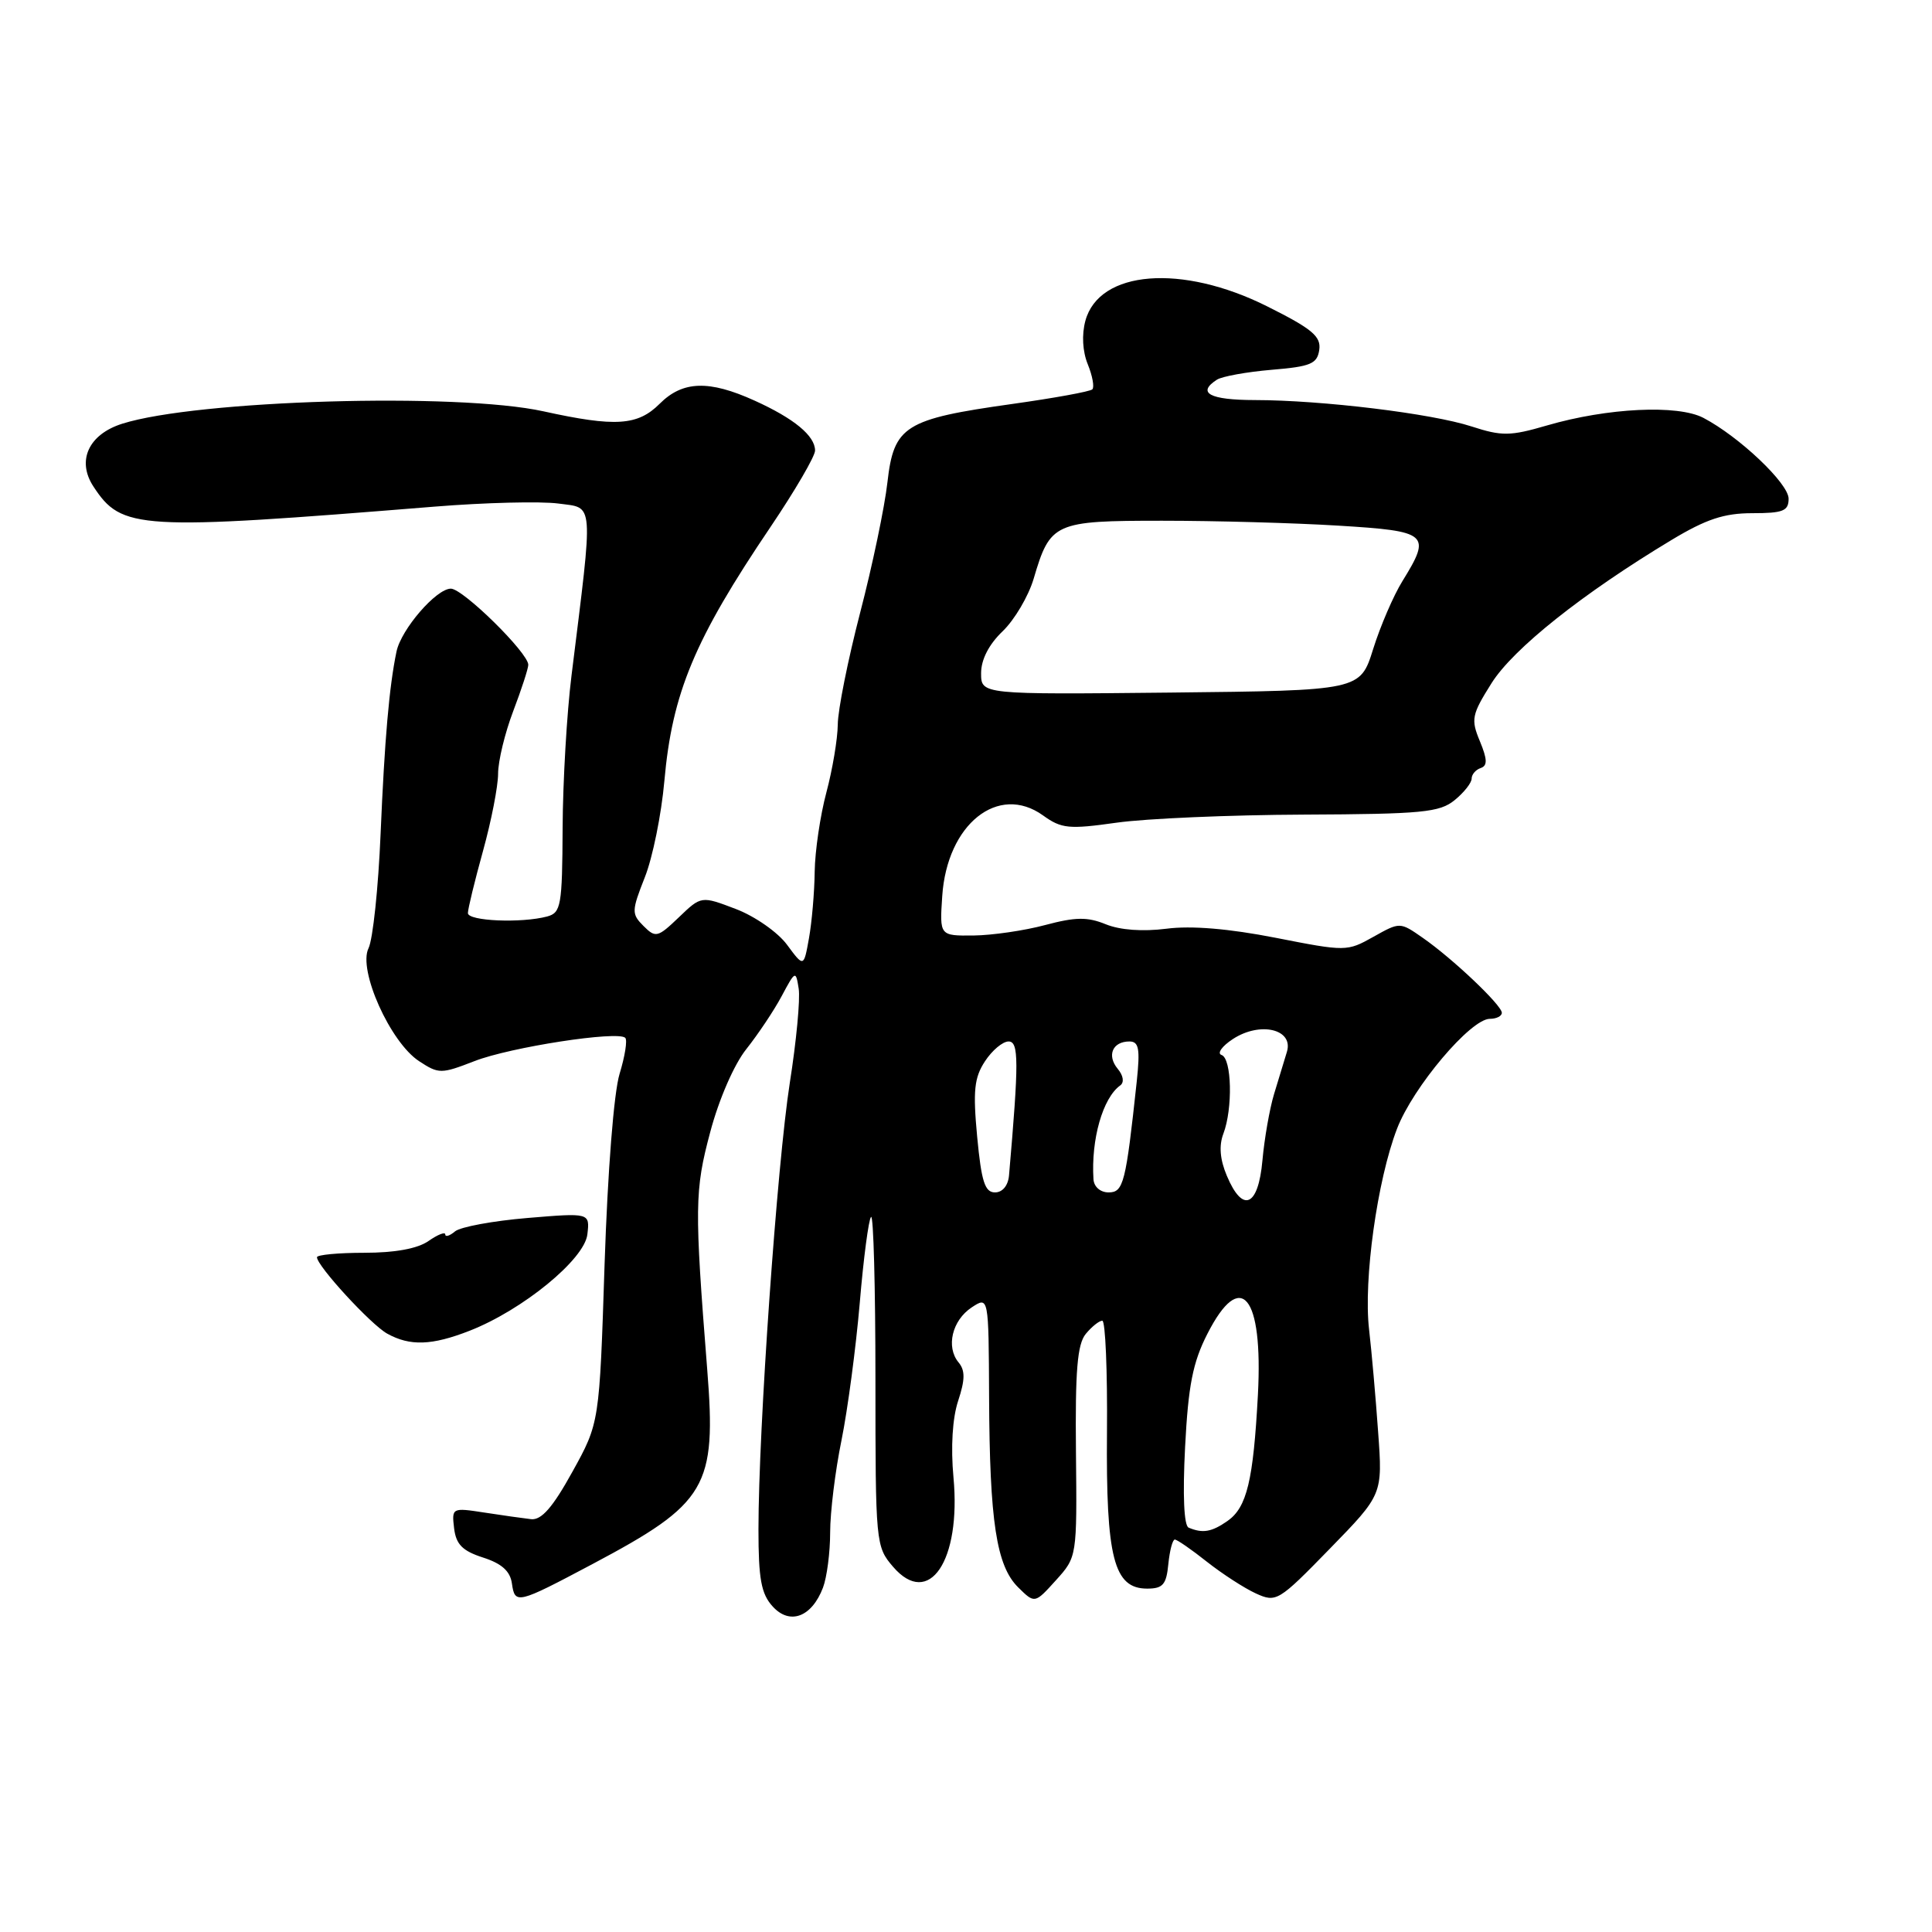 <?xml version="1.0" encoding="UTF-8" standalone="no"?>
<!DOCTYPE svg PUBLIC "-//W3C//DTD SVG 1.1//EN" "http://www.w3.org/Graphics/SVG/1.1/DTD/svg11.dtd" >
<svg xmlns="http://www.w3.org/2000/svg" xmlns:xlink="http://www.w3.org/1999/xlink" version="1.1" viewBox="0 0 256 256">
 <g >
 <path fill="currentColor"
d=" M 109.05 210.37 C 109.57 209.00 110.00 205.70 110.00 203.04 C 110.00 200.39 110.67 194.90 111.50 190.86 C 112.32 186.81 113.41 178.62 113.92 172.67 C 114.42 166.71 115.10 161.57 115.42 161.25 C 115.74 160.93 116.00 170.62 116.00 182.78 C 116.00 204.52 116.04 204.93 118.34 207.61 C 123.10 213.14 127.37 206.81 126.34 195.76 C 125.97 191.75 126.20 187.92 126.96 185.62 C 127.89 182.80 127.90 181.59 127.01 180.52 C 125.32 178.47 126.16 174.96 128.75 173.24 C 131.00 171.76 131.00 171.76 131.06 185.13 C 131.13 201.62 132.03 207.48 134.91 210.33 C 137.11 212.50 137.11 212.50 139.91 209.40 C 142.71 206.30 142.71 206.30 142.57 192.40 C 142.46 181.62 142.75 178.11 143.87 176.75 C 144.66 175.79 145.65 175.00 146.06 175.00 C 146.47 175.00 146.75 181.64 146.68 189.75 C 146.54 206.44 147.58 210.50 152.01 210.50 C 154.09 210.50 154.55 209.96 154.81 207.25 C 154.99 205.46 155.37 204.00 155.67 204.00 C 155.97 204.00 157.88 205.32 159.92 206.94 C 161.96 208.55 164.88 210.44 166.41 211.14 C 169.11 212.37 169.40 212.20 176.20 205.22 C 183.21 198.03 183.21 198.03 182.61 189.76 C 182.29 185.22 181.75 179.10 181.41 176.16 C 180.65 169.60 182.49 156.38 185.11 149.57 C 187.23 144.04 194.87 135.00 197.41 135.00 C 198.29 135.00 199.00 134.64 199.00 134.20 C 199.00 133.20 192.48 127.01 188.50 124.25 C 185.50 122.16 185.50 122.16 181.97 124.14 C 178.49 126.09 178.33 126.09 169.02 124.26 C 162.84 123.05 157.85 122.63 154.56 123.06 C 151.40 123.46 148.41 123.24 146.52 122.47 C 144.09 121.48 142.52 121.50 138.50 122.57 C 135.75 123.31 131.47 123.93 129.00 123.96 C 124.50 124.00 124.50 124.00 124.85 118.75 C 125.48 109.21 132.27 103.78 138.21 108.05 C 140.65 109.81 141.64 109.90 147.95 109.01 C 151.82 108.46 162.98 107.98 172.74 107.94 C 188.45 107.87 190.76 107.65 192.75 106.02 C 193.99 105.01 195.00 103.73 195.00 103.17 C 195.00 102.62 195.54 101.99 196.20 101.77 C 197.11 101.46 197.09 100.63 196.09 98.21 C 194.88 95.31 195.01 94.70 197.64 90.52 C 200.52 85.95 209.69 78.65 221.47 71.56 C 226.07 68.79 228.45 68.00 232.19 68.00 C 236.27 68.00 237.00 67.71 237.00 66.08 C 237.00 64.06 230.46 57.86 225.71 55.37 C 222.31 53.59 213.00 54.04 205.00 56.37 C 200.10 57.80 199.01 57.81 195.00 56.51 C 189.73 54.79 175.16 53.02 166.25 53.01 C 160.28 53.00 158.54 52.06 161.25 50.31 C 161.94 49.87 165.20 49.28 168.50 49.00 C 173.69 48.57 174.54 48.21 174.81 46.35 C 175.06 44.57 173.86 43.57 167.92 40.60 C 156.60 34.93 145.65 35.80 143.82 42.50 C 143.32 44.35 143.44 46.57 144.14 48.28 C 144.76 49.81 145.03 51.30 144.74 51.59 C 144.46 51.88 139.67 52.75 134.11 53.53 C 119.87 55.53 118.44 56.43 117.59 63.90 C 117.22 67.20 115.59 74.98 113.97 81.20 C 112.36 87.41 111.02 94.08 111.01 96.00 C 110.99 97.92 110.31 101.97 109.50 105.00 C 108.69 108.03 107.99 112.75 107.95 115.50 C 107.92 118.25 107.57 122.23 107.19 124.34 C 106.50 128.18 106.50 128.18 104.29 125.19 C 103.08 123.54 100.03 121.41 97.51 120.45 C 92.92 118.70 92.92 118.70 89.95 121.55 C 87.15 124.23 86.87 124.30 85.27 122.70 C 83.67 121.10 83.68 120.72 85.44 116.25 C 86.48 113.64 87.64 107.90 88.03 103.50 C 89.07 91.81 92.01 84.75 102.12 69.79 C 105.35 65.00 108.00 60.46 108.00 59.70 C 108.00 57.75 105.22 55.45 99.98 53.08 C 93.94 50.34 90.46 50.45 87.41 53.50 C 84.50 56.41 81.54 56.60 72.00 54.50 C 60.58 51.99 26.06 53.01 16.18 56.15 C 11.74 57.56 10.14 61.04 12.37 64.45 C 16.14 70.20 18.16 70.32 57.60 67.13 C 64.26 66.59 71.63 66.41 73.98 66.72 C 78.76 67.37 78.65 65.95 75.73 89.50 C 75.11 94.45 74.58 103.54 74.55 109.70 C 74.50 120.03 74.34 120.94 72.50 121.44 C 69.08 122.35 62.00 122.05 62.00 120.99 C 62.00 120.43 62.90 116.73 64.00 112.76 C 65.10 108.79 66.00 104.18 66.00 102.52 C 66.00 100.86 66.90 97.13 68.00 94.24 C 69.10 91.35 70.00 88.58 70.00 88.09 C 70.00 86.51 61.35 78.00 59.74 78.00 C 57.81 78.00 53.16 83.38 52.54 86.33 C 51.57 90.96 50.96 98.01 50.43 110.50 C 50.13 117.65 49.41 124.47 48.83 125.65 C 47.41 128.52 51.71 138.11 55.53 140.61 C 58.14 142.32 58.44 142.32 62.88 140.60 C 67.63 138.75 81.89 136.55 82.85 137.52 C 83.15 137.82 82.81 139.96 82.10 142.28 C 81.34 144.76 80.52 155.16 80.11 167.53 C 79.43 188.55 79.43 188.55 75.84 195.03 C 73.24 199.74 71.75 201.44 70.38 201.30 C 69.35 201.18 66.55 200.79 64.17 200.42 C 59.90 199.76 59.85 199.79 60.17 202.50 C 60.43 204.64 61.27 205.50 64.00 206.38 C 66.47 207.17 67.60 208.18 67.83 209.81 C 68.23 212.62 68.51 212.55 78.50 207.25 C 93.69 199.19 94.95 197.06 93.71 181.46 C 92.01 159.95 92.04 157.74 94.11 150.00 C 95.26 145.66 97.28 141.02 98.90 139.00 C 100.43 137.07 102.54 133.93 103.57 132.00 C 105.39 128.59 105.45 128.57 105.83 131.00 C 106.05 132.38 105.52 138.00 104.65 143.50 C 102.97 154.27 100.50 189.38 100.50 202.65 C 100.50 209.21 100.86 211.20 102.38 212.86 C 104.65 215.37 107.56 214.28 109.05 210.37 Z  M 62.23 176.33 C 69.26 173.58 77.45 166.88 77.83 163.56 C 78.16 160.70 78.16 160.70 69.89 161.39 C 65.33 161.77 61.02 162.57 60.30 163.16 C 59.59 163.76 59.00 163.94 59.00 163.57 C 59.00 163.19 58.00 163.59 56.78 164.44 C 55.34 165.45 52.34 166.00 48.28 166.00 C 44.82 166.00 42.00 166.27 42.00 166.59 C 42.00 167.74 49.14 175.51 51.30 176.71 C 54.33 178.39 57.22 178.29 62.23 176.33 Z  M 157.50 202.42 C 156.88 202.16 156.70 198.15 157.03 191.75 C 157.45 183.59 158.05 180.53 159.98 176.75 C 164.41 168.04 167.38 171.61 166.68 184.81 C 166.07 196.18 165.22 199.73 162.66 201.53 C 160.55 203.00 159.37 203.21 157.50 202.42 Z  M 162.56 155.79 C 161.65 153.64 161.50 151.81 162.10 150.23 C 163.37 146.90 163.22 140.24 161.86 139.79 C 161.24 139.58 161.91 138.63 163.36 137.68 C 166.98 135.31 171.44 136.37 170.52 139.38 C 170.16 140.55 169.39 143.07 168.81 145.00 C 168.23 146.93 167.54 150.86 167.28 153.75 C 166.73 159.91 164.66 160.81 162.56 155.79 Z  M 129.48 150.63 C 128.91 144.53 129.09 142.80 130.51 140.63 C 131.46 139.18 132.86 138.00 133.64 138.00 C 135.01 138.00 135.01 140.66 133.70 155.75 C 133.58 157.10 132.84 158.00 131.84 158.00 C 130.50 158.00 130.04 156.56 129.48 150.63 Z  M 144.89 156.25 C 144.56 150.97 146.12 145.49 148.43 143.83 C 148.99 143.43 148.86 142.53 148.10 141.62 C 146.63 139.85 147.42 138.00 149.65 138.00 C 150.91 138.00 151.08 138.96 150.63 143.25 C 149.18 156.77 148.87 158.00 146.90 158.00 C 145.80 158.00 144.95 157.26 144.89 156.25 Z  M 130.00 89.20 C 130.00 87.40 131.03 85.39 132.86 83.64 C 134.43 82.13 136.27 79.01 136.96 76.70 C 139.16 69.23 139.68 69.00 154.00 69.00 C 160.98 69.00 171.48 69.29 177.34 69.65 C 189.28 70.38 189.70 70.74 185.83 77.00 C 184.64 78.92 182.90 82.97 181.95 86.00 C 180.23 91.50 180.23 91.50 155.11 91.77 C 130.00 92.03 130.00 92.03 130.00 89.20 Z "/>
</g>
</svg>